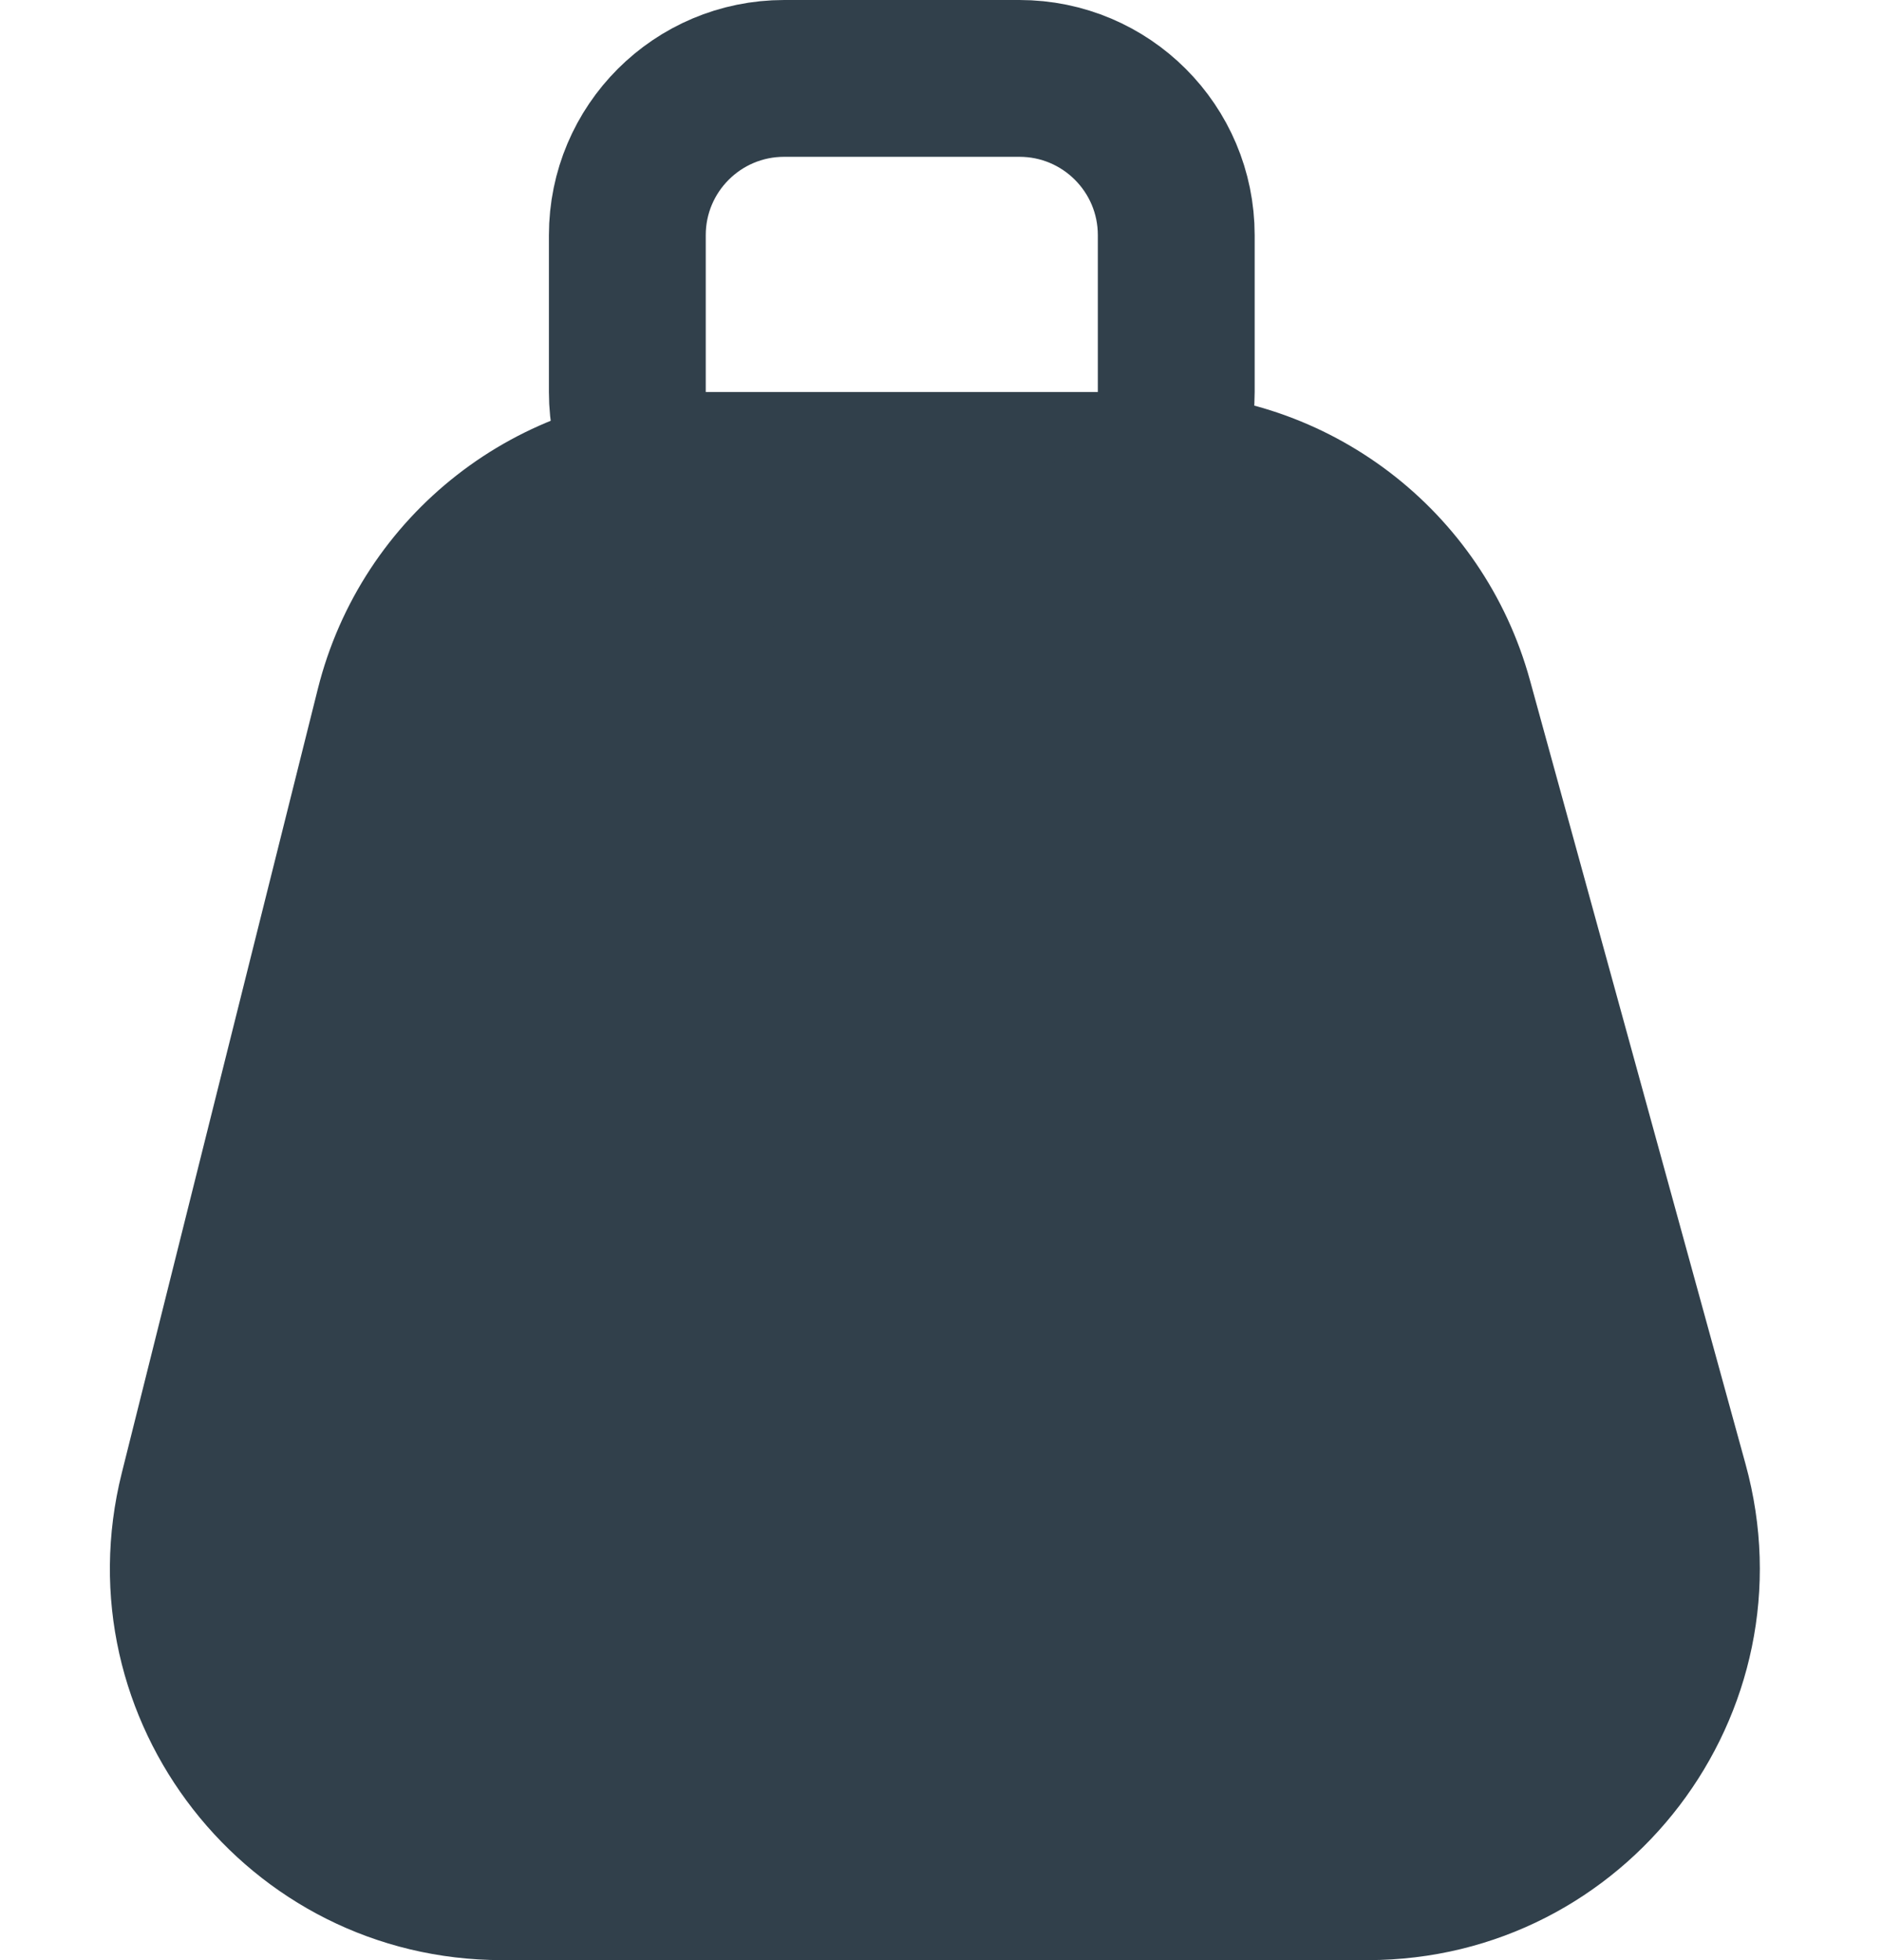 <svg width="24" height="25" viewBox="0 0 24 25" fill="none" xmlns="http://www.w3.org/2000/svg">
<path d="M4.053 8.787C4.61 6.561 6.61 5 8.904 5H14.689C16.94 5 18.914 6.504 19.51 8.674L22.26 18.674C23.136 21.857 20.741 25 17.439 25H6.404C3.151 25 0.764 21.943 1.553 18.787L4.053 8.787Z" fill="#31404B"/>
<path d="M13 1H10C8.895 1 8 1.895 8 3V5C8 6.105 8.895 7 10 7H13C14.105 7 15 6.105 15 5V3C15 1.895 14.105 1 13 1Z" stroke="#31404B" stroke-width="2"/>
</svg>
